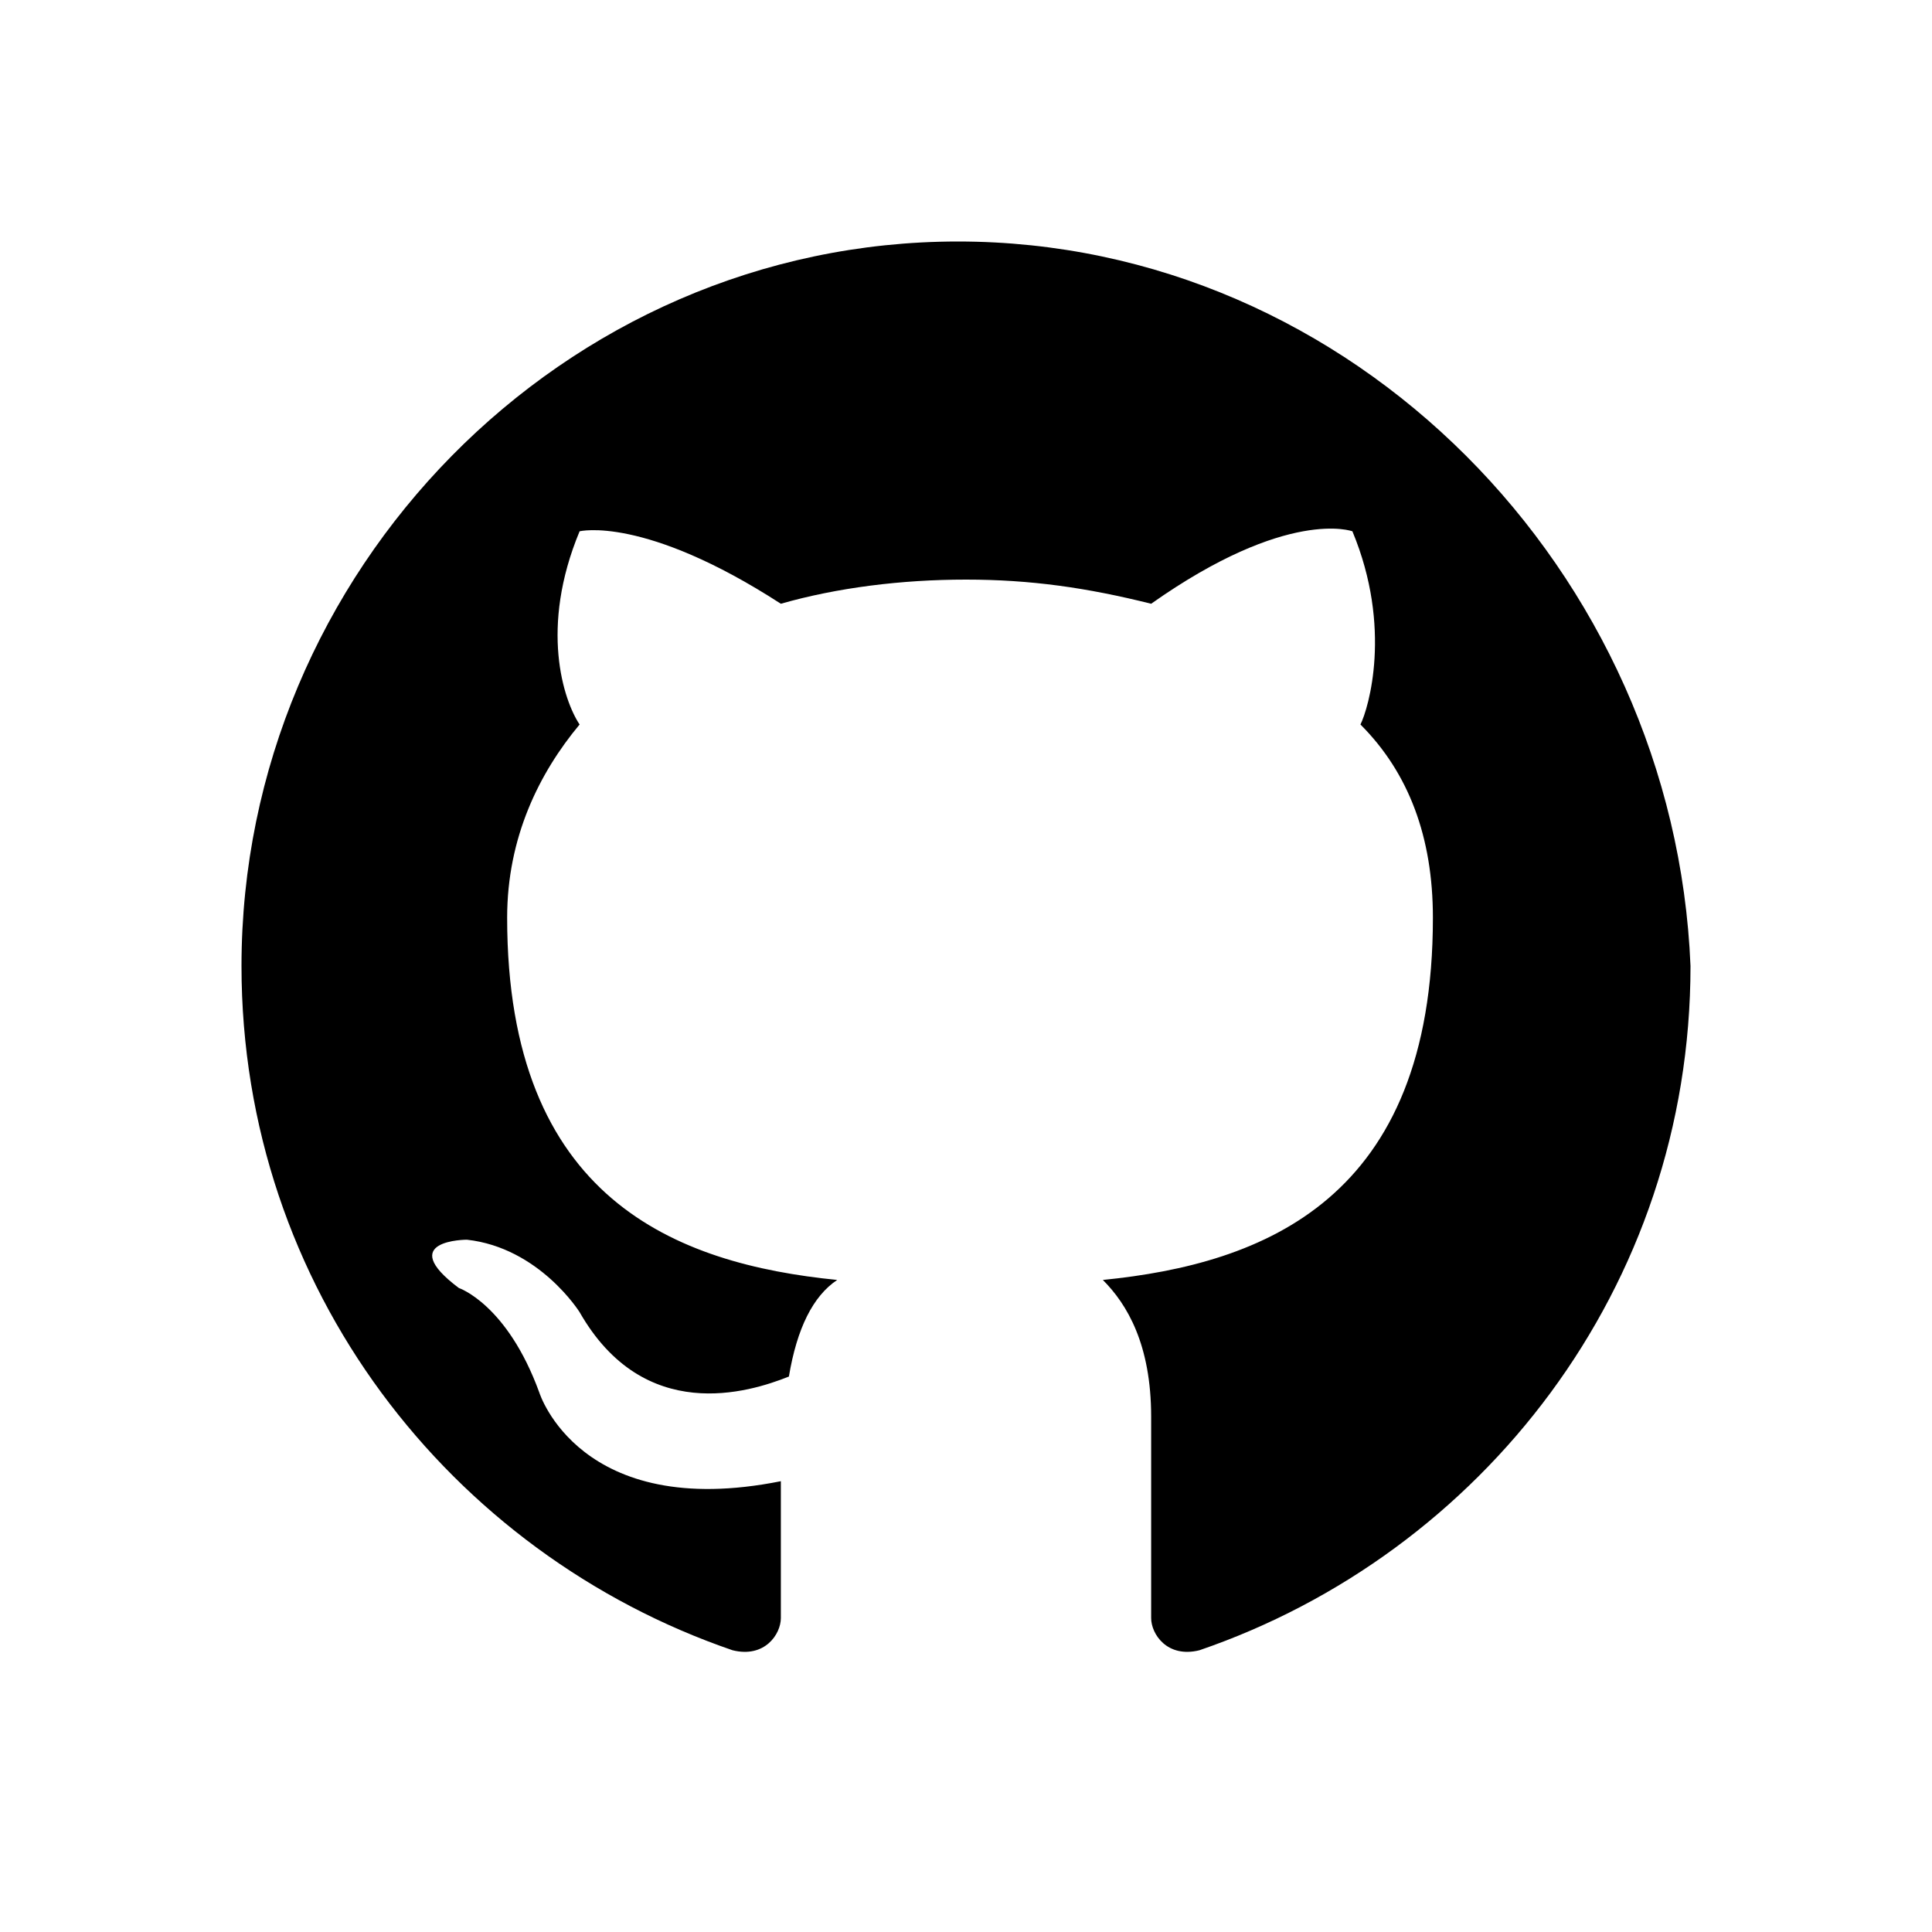 <svg xmlns="http://www.w3.org/2000/svg" viewBox="0 0 24 24" width="100%" height="100%">
  <path d="M11.9,3C7,3,3,7.1,3,12c0,4,2.6,7.3,6.1,8.5c0.4,0.1,0.6-0.2,0.6-0.4c0-0.2,0-0.9,0-1.7c-2.5,0.5-3-1.1-3-1.1 c-0.4-1.1-1-1.3-1-1.3c-0.8-0.6,0.1-0.6,0.1-0.6c0.9,0.1,1.4,0.9,1.4,0.9c0.8,1.4,2.1,1,2.6,0.8c0.1-0.6,0.3-1,0.6-1.2 c-2-0.2-4.1-1-4.1-4.5c0-1,0.4-1.8,0.9-2.4c-0.2-0.3-0.5-1.2,0-2.4c0,0,0.8-0.2,2.5,0.9c0.7-0.2,1.5-0.3,2.3-0.3s1.5,0.1,2.3,0.3 c1.7-1.2,2.5-0.9,2.5-0.9c0.5,1.2,0.2,2.2,0.1,2.4c0.6,0.6,0.9,1.4,0.9,2.4c0,3.5-2.1,4.3-4.1,4.5c0.3,0.3,0.6,0.8,0.6,1.7v2.5 c0,0.2,0.2,0.5,0.6,0.4C18.4,19.3,21,16,21,12C20.8,7.1,16.8,3,11.9,3z"/>
</svg>
